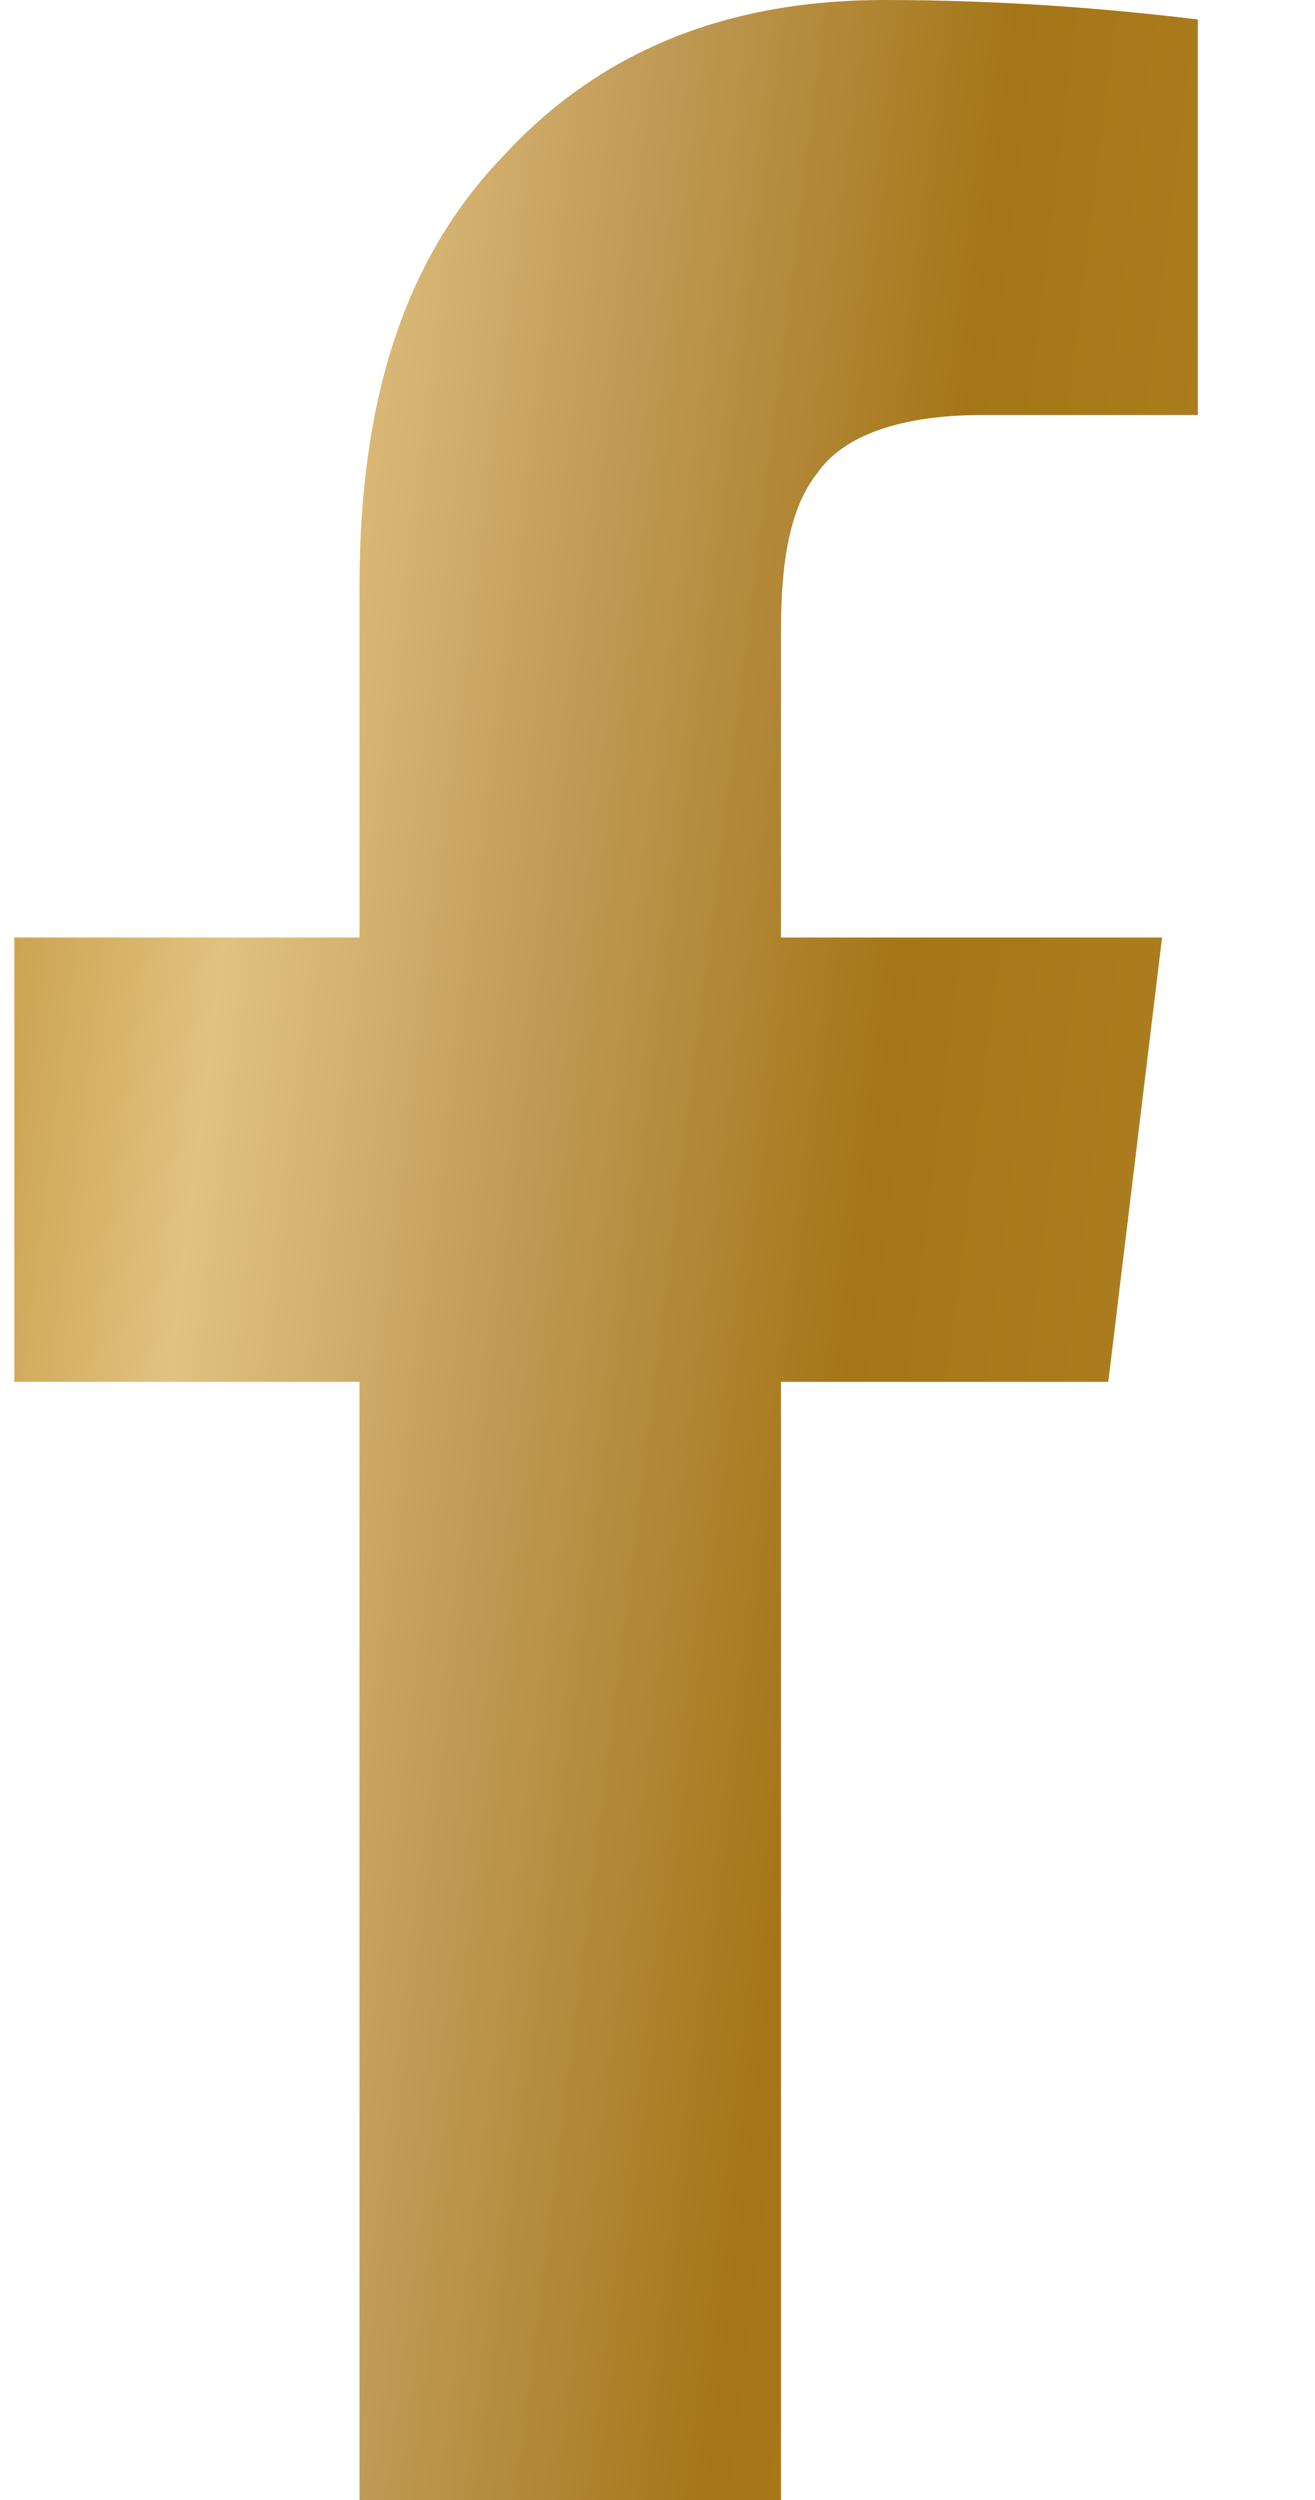 <svg width="10" height="19" viewBox="0 0 10 19" fill="none" xmlns="http://www.w3.org/2000/svg">
<path d="M2.734 19H5.939V10.502H8.428L8.837 7.125H5.939V4.787C5.939 4.268 6.007 3.859 6.212 3.6C6.416 3.303 6.859 3.154 7.473 3.154H9.109V0.148C8.496 0.074 7.678 0 6.723 0C5.496 0 4.541 0.408 3.825 1.188C3.075 1.967 2.734 3.043 2.734 4.453V7.125H0.109V10.502H2.734V19Z" fill="url(#paint0_linear)"/>
<defs>
<linearGradient id="paint0_linear" x1="-0.482" y1="-42.222" x2="18.125" y2="-39.905" gradientUnits="userSpaceOnUse">
<stop stop-color="#FCD17B"/>
<stop offset="0.141" stop-color="#C3971C"/>
<stop offset="0.282" stop-color="#B88927"/>
<stop offset="0.441" stop-color="#E2C280"/>
<stop offset="0.497" stop-color="#D3B16E"/>
<stop offset="0.576" stop-color="#BF9955"/>
<stop offset="0.714" stop-color="#A57617"/>
<stop offset="0.873" stop-color="#AE8020"/>
<stop offset="1" stop-color="#FFCF69"/>
</linearGradient>
</defs>
</svg>
